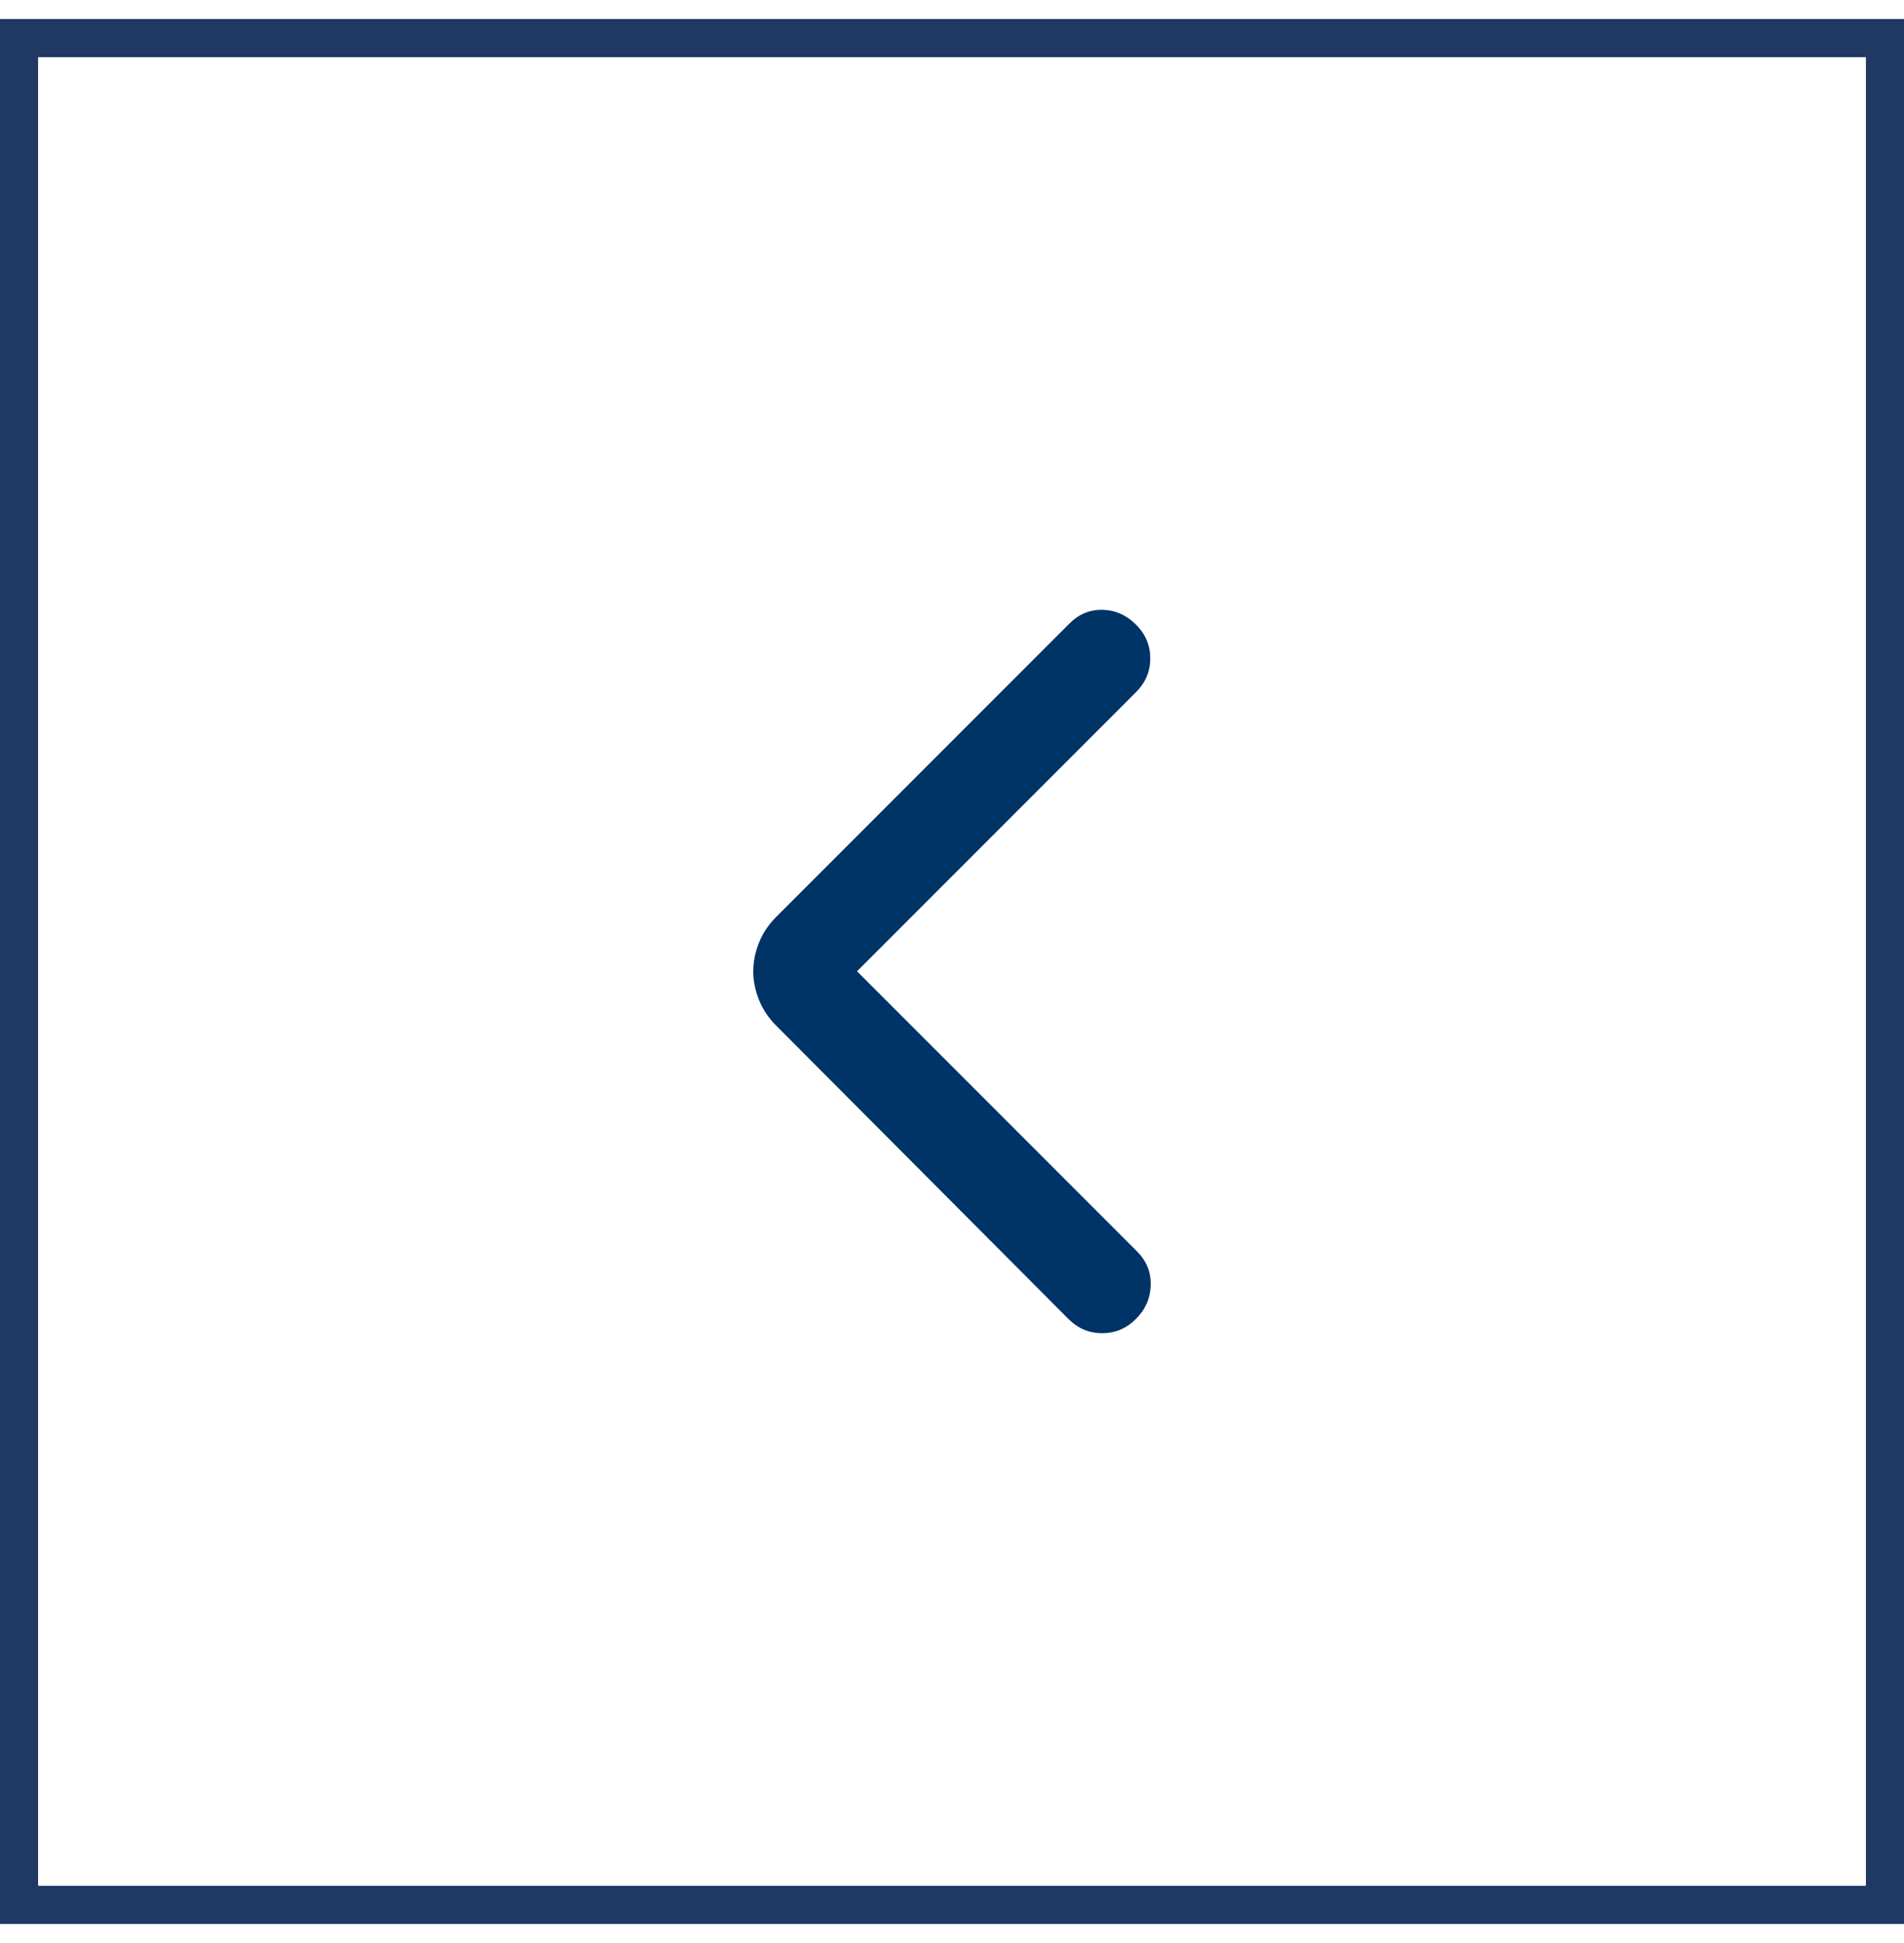 <svg width="50" height="51" viewBox="0 0 50 51" fill="none" xmlns="http://www.w3.org/2000/svg">
<rect x="49.5" y="50" width="49" height="49" transform="rotate(180 49.5 50)" stroke="#1F3864"/>
<path d="M22.506 25.494L29.856 32.844C30.106 33.094 30.227 33.39 30.218 33.732C30.21 34.073 30.081 34.369 29.831 34.619C29.581 34.869 29.285 34.994 28.943 34.994C28.602 34.994 28.306 34.869 28.056 34.619L20.381 26.919C20.181 26.719 20.031 26.494 19.931 26.244C19.831 25.994 19.781 25.744 19.781 25.494C19.781 25.244 19.831 24.994 19.931 24.744C20.031 24.494 20.181 24.269 20.381 24.069L28.081 16.369C28.331 16.119 28.622 15.998 28.956 16.007C29.289 16.015 29.581 16.144 29.831 16.394C30.081 16.644 30.206 16.94 30.206 17.282C30.206 17.623 30.081 17.919 29.831 18.169L22.506 25.494Z" fill="#003366"/>
</svg>
